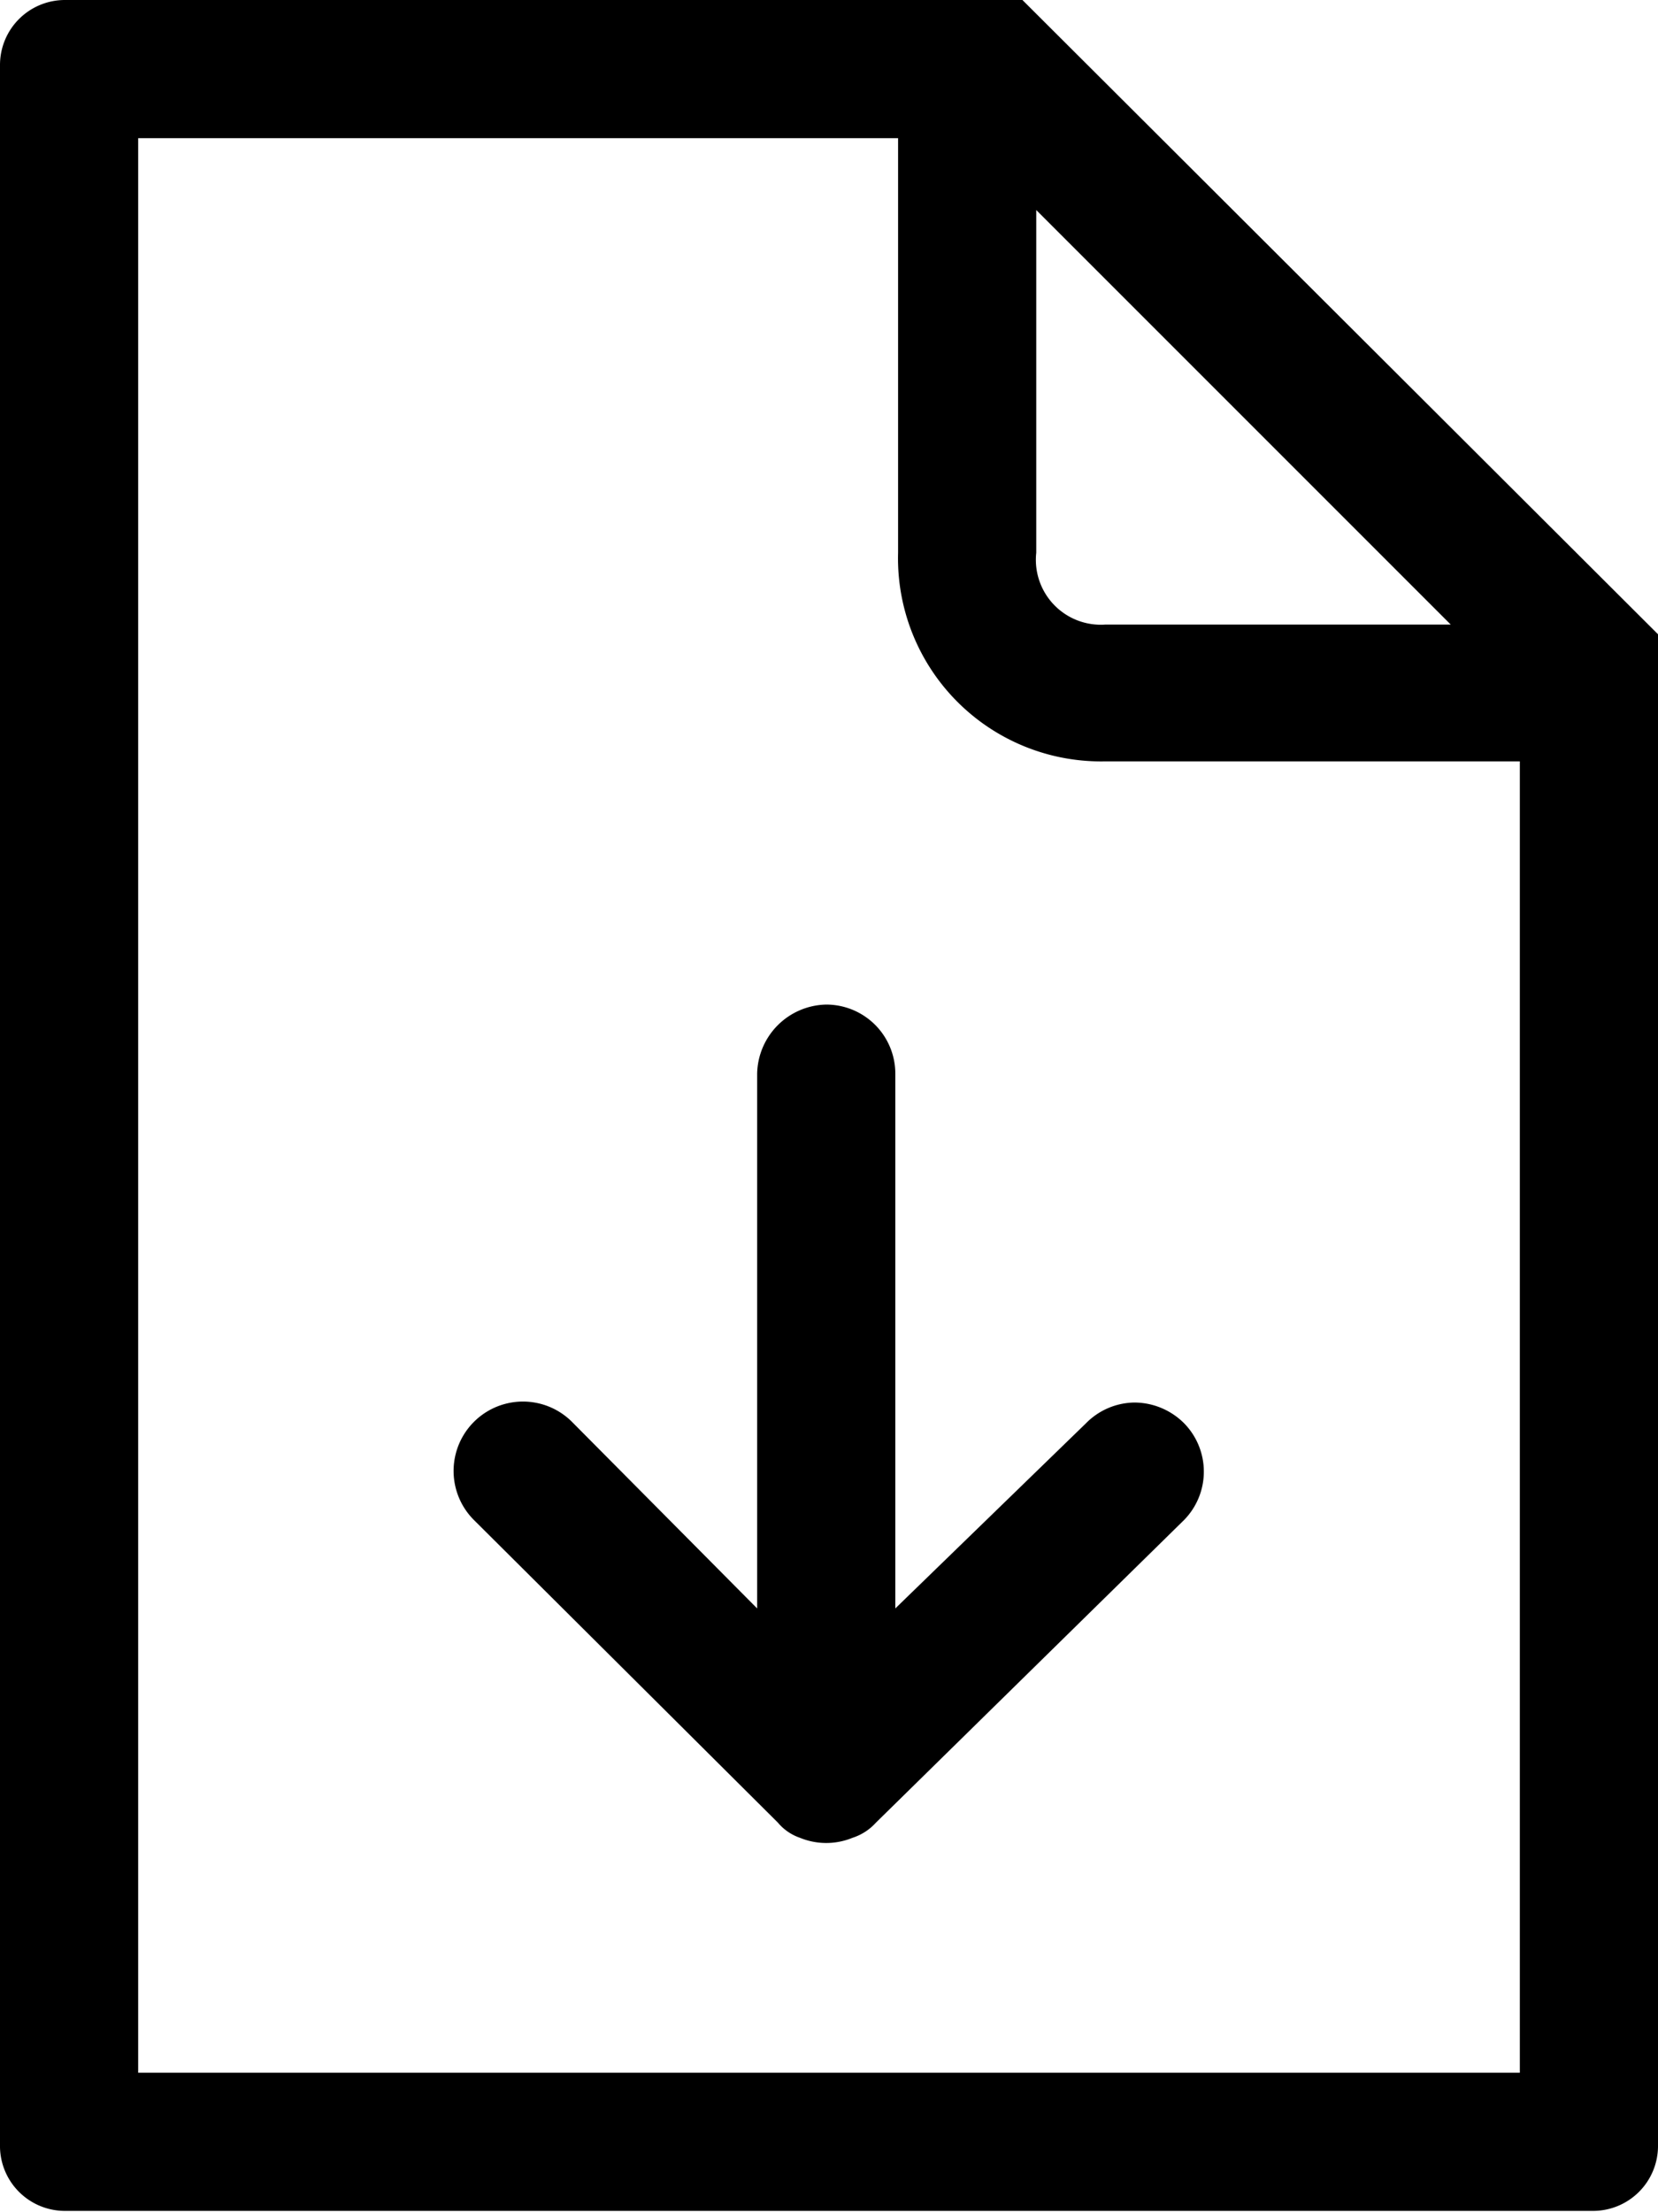 <svg xmlns="http://www.w3.org/2000/svg" xmlns:xlink="http://www.w3.org/1999/xlink" viewBox="0 0 12 16.01"><defs><style>.cls-1{fill:none;}.cls-2{clip-path:url(#clip-path);}</style><clipPath id="clip-path" transform="translate(0 0)"><rect class="cls-1" width="12" height="16.01"/></clipPath></defs><g id="Layer_2" data-name="Layer 2"><g id="Layer_1-2" data-name="Layer 1"><g id="lsi-download-file"><g class="cls-2"><g class="cls-2"><path d="M12,4.59h0L7.4,0H.47A.47.47,0,0,0,0,.47V15.54A.47.47,0,0,0,.47,16H11.53a.47.47,0,0,0,.47-.47V4.6ZM7.5,1.52l3,3H8A.47.47,0,0,1,7.5,4ZM11,15H1V1H6.5V4A1.47,1.47,0,0,0,8,5.51h3Z" transform="translate(0 0)"/><path d="M3.43,11l2.2,2.19a.36.36,0,0,0,.16.11.5.5,0,0,0,.38,0,.39.39,0,0,0,.17-.11L8.57,11a.5.5,0,0,0,0-.7.51.51,0,0,0-.36-.15.5.5,0,0,0-.35.15L6.48,11.64V7.77a.5.5,0,0,0-.5-.5.51.51,0,0,0-.5.5v3.87L4.14,10.29a.5.5,0,0,0-.71.71" transform="translate(0 0)"/></g></g></g></g></g></svg>